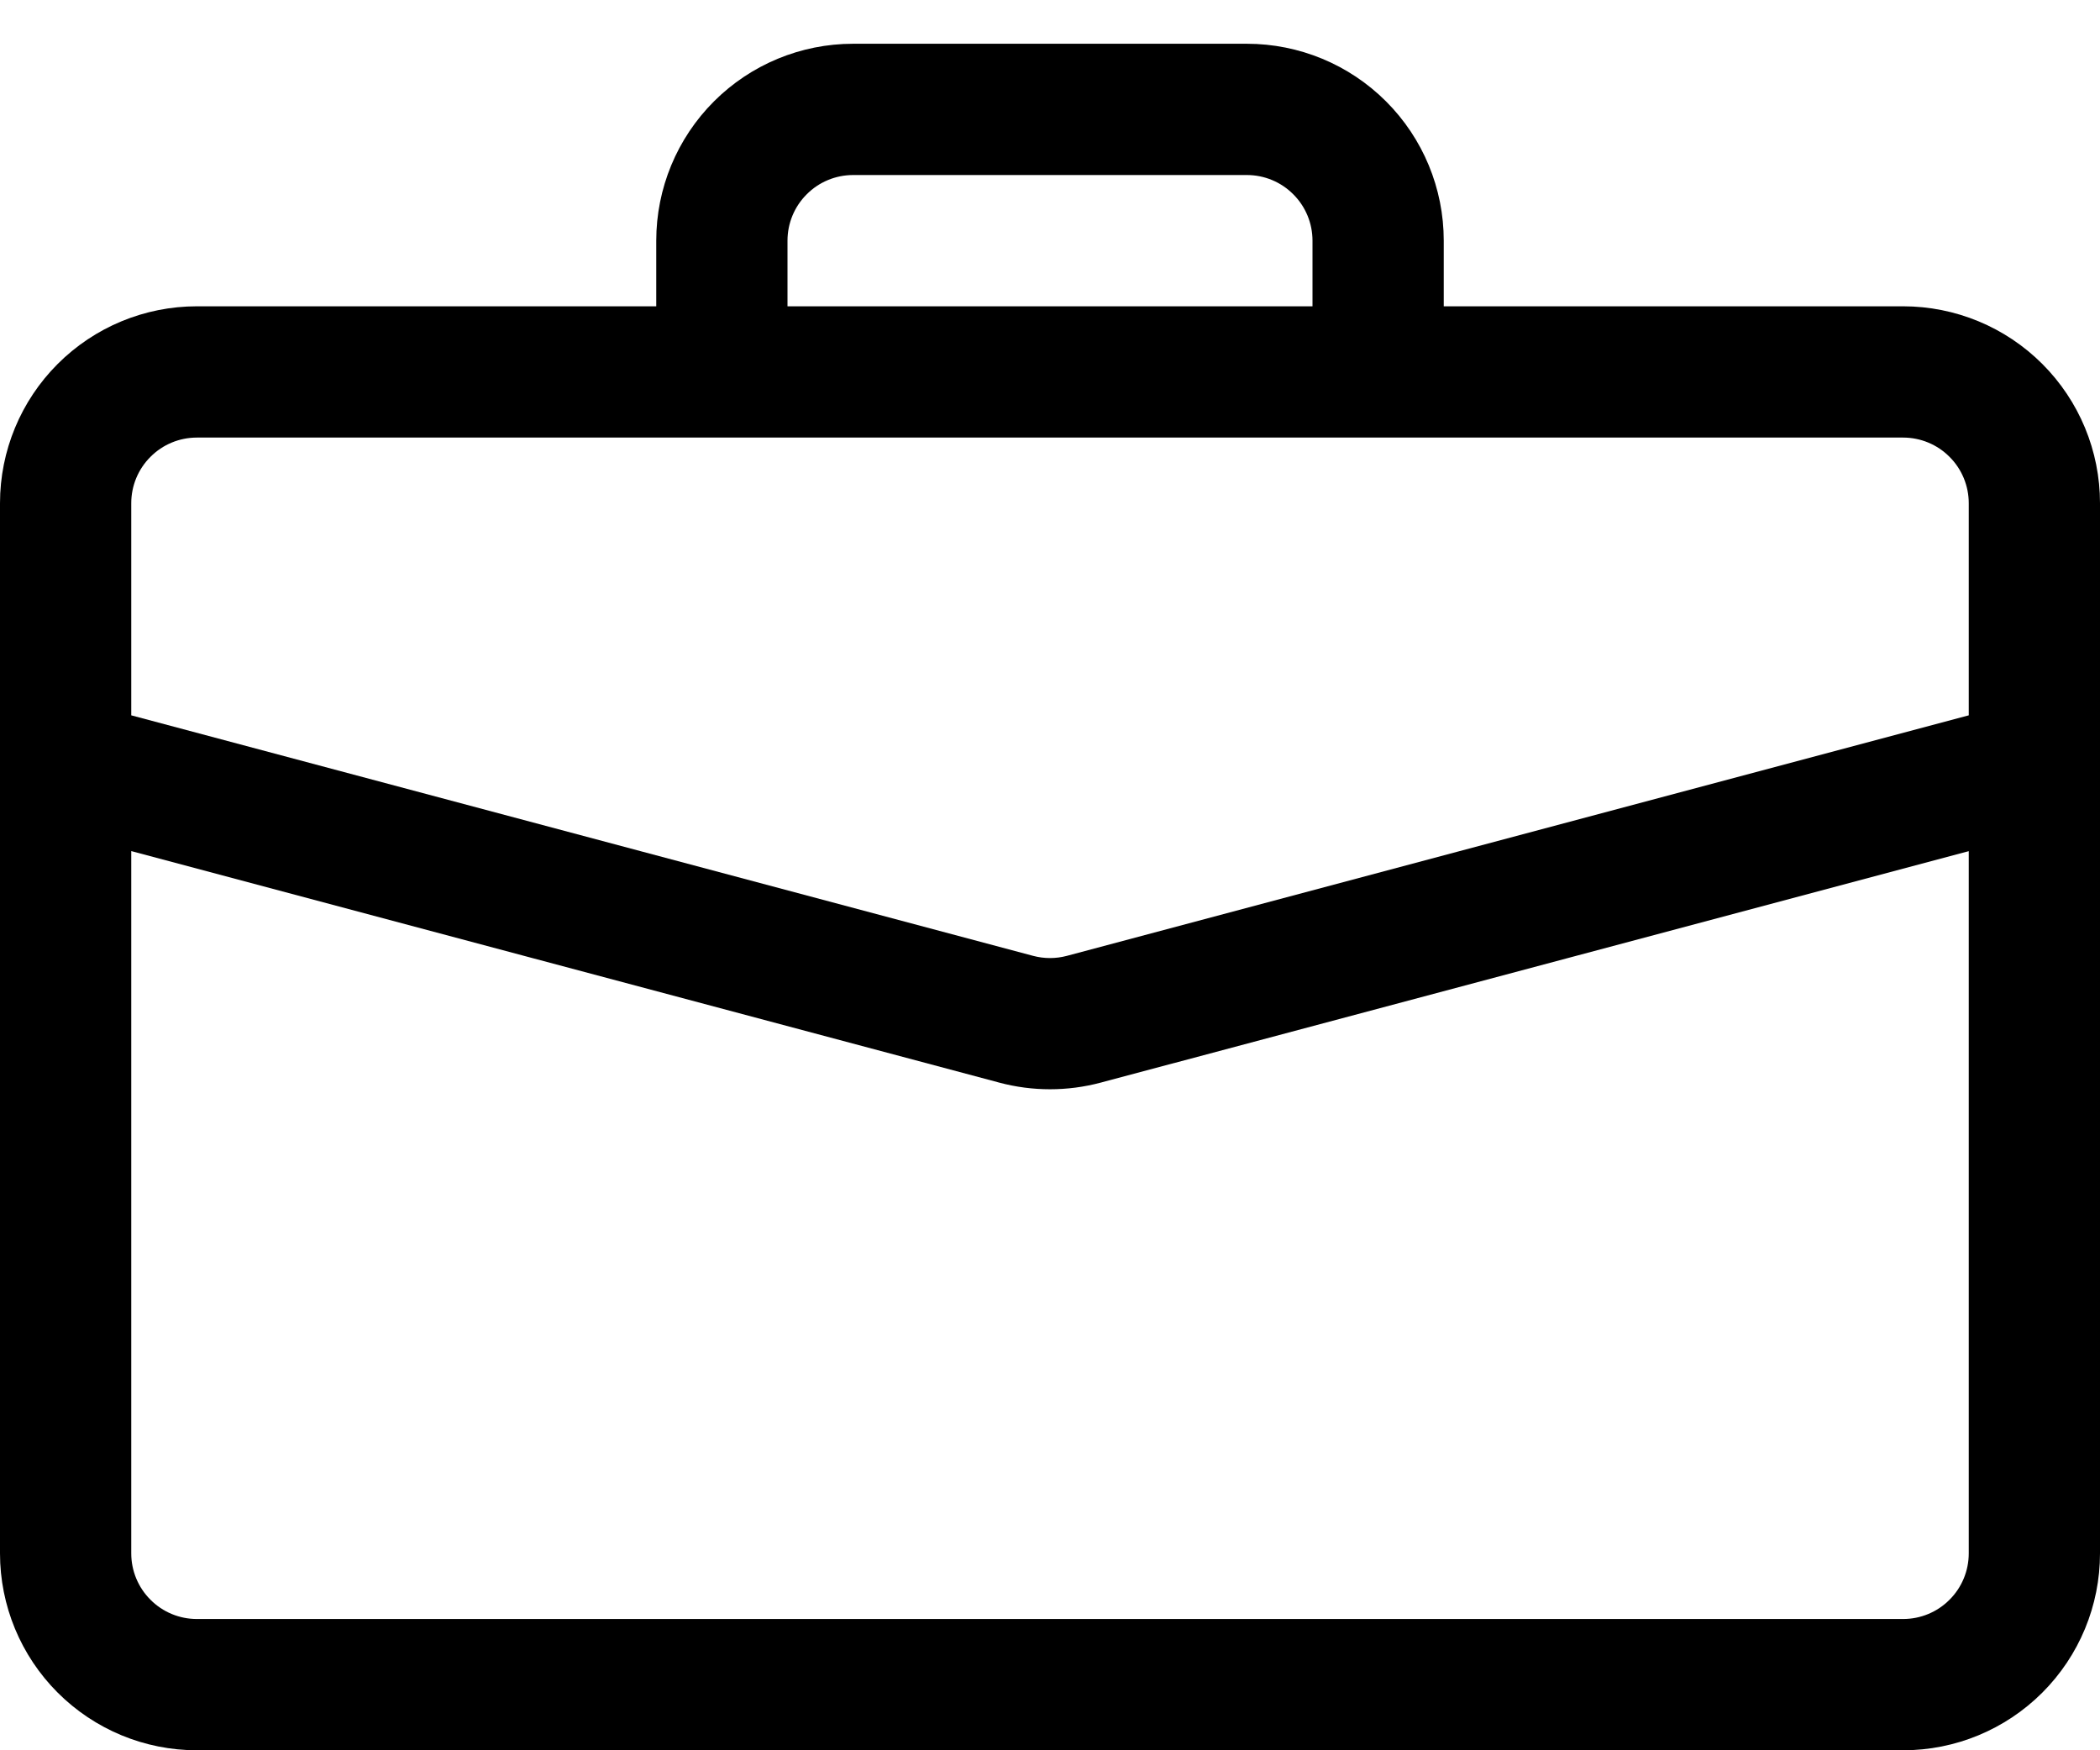 <svg width="24" height="20" viewBox="0 0 24 20" fill="none" xmlns="http://www.w3.org/2000/svg">
<path d="M9.75 0.5C9.153 0.5 8.581 0.737 8.159 1.159C7.737 1.581 7.5 2.153 7.5 2.75V3.5H2.25C1.653 3.5 1.081 3.737 0.659 4.159C0.237 4.581 0 5.153 0 5.75L0 17.75C0 18.347 0.237 18.919 0.659 19.341C1.081 19.763 1.653 20 2.25 20H21.75C22.347 20 22.919 19.763 23.341 19.341C23.763 18.919 24 18.347 24 17.75V5.75C24 5.153 23.763 4.581 23.341 4.159C22.919 3.737 22.347 3.5 21.75 3.5H16.5V2.75C16.5 2.153 16.263 1.581 15.841 1.159C15.419 0.737 14.847 0.5 14.25 0.5H9.75ZM9.75 2H14.25C14.449 2 14.64 2.079 14.78 2.22C14.921 2.36 15 2.551 15 2.75V3.5H9V2.75C9 2.551 9.079 2.36 9.22 2.22C9.36 2.079 9.551 2 9.75 2ZM12.579 12.371L22.5 9.726V17.75C22.5 17.949 22.421 18.14 22.28 18.28C22.14 18.421 21.949 18.5 21.75 18.5H2.25C2.051 18.5 1.86 18.421 1.72 18.28C1.579 18.14 1.5 17.949 1.5 17.75V9.725L11.421 12.371C11.8 12.472 12.2 12.472 12.579 12.371ZM2.25 5H21.75C21.949 5 22.14 5.079 22.28 5.22C22.421 5.36 22.5 5.551 22.5 5.75V8.174L12.194 10.922C12.067 10.956 11.933 10.956 11.806 10.922L1.5 8.174V5.75C1.5 5.551 1.579 5.36 1.72 5.22C1.86 5.079 2.051 5 2.25 5Z" fill="black"/>
</svg>

